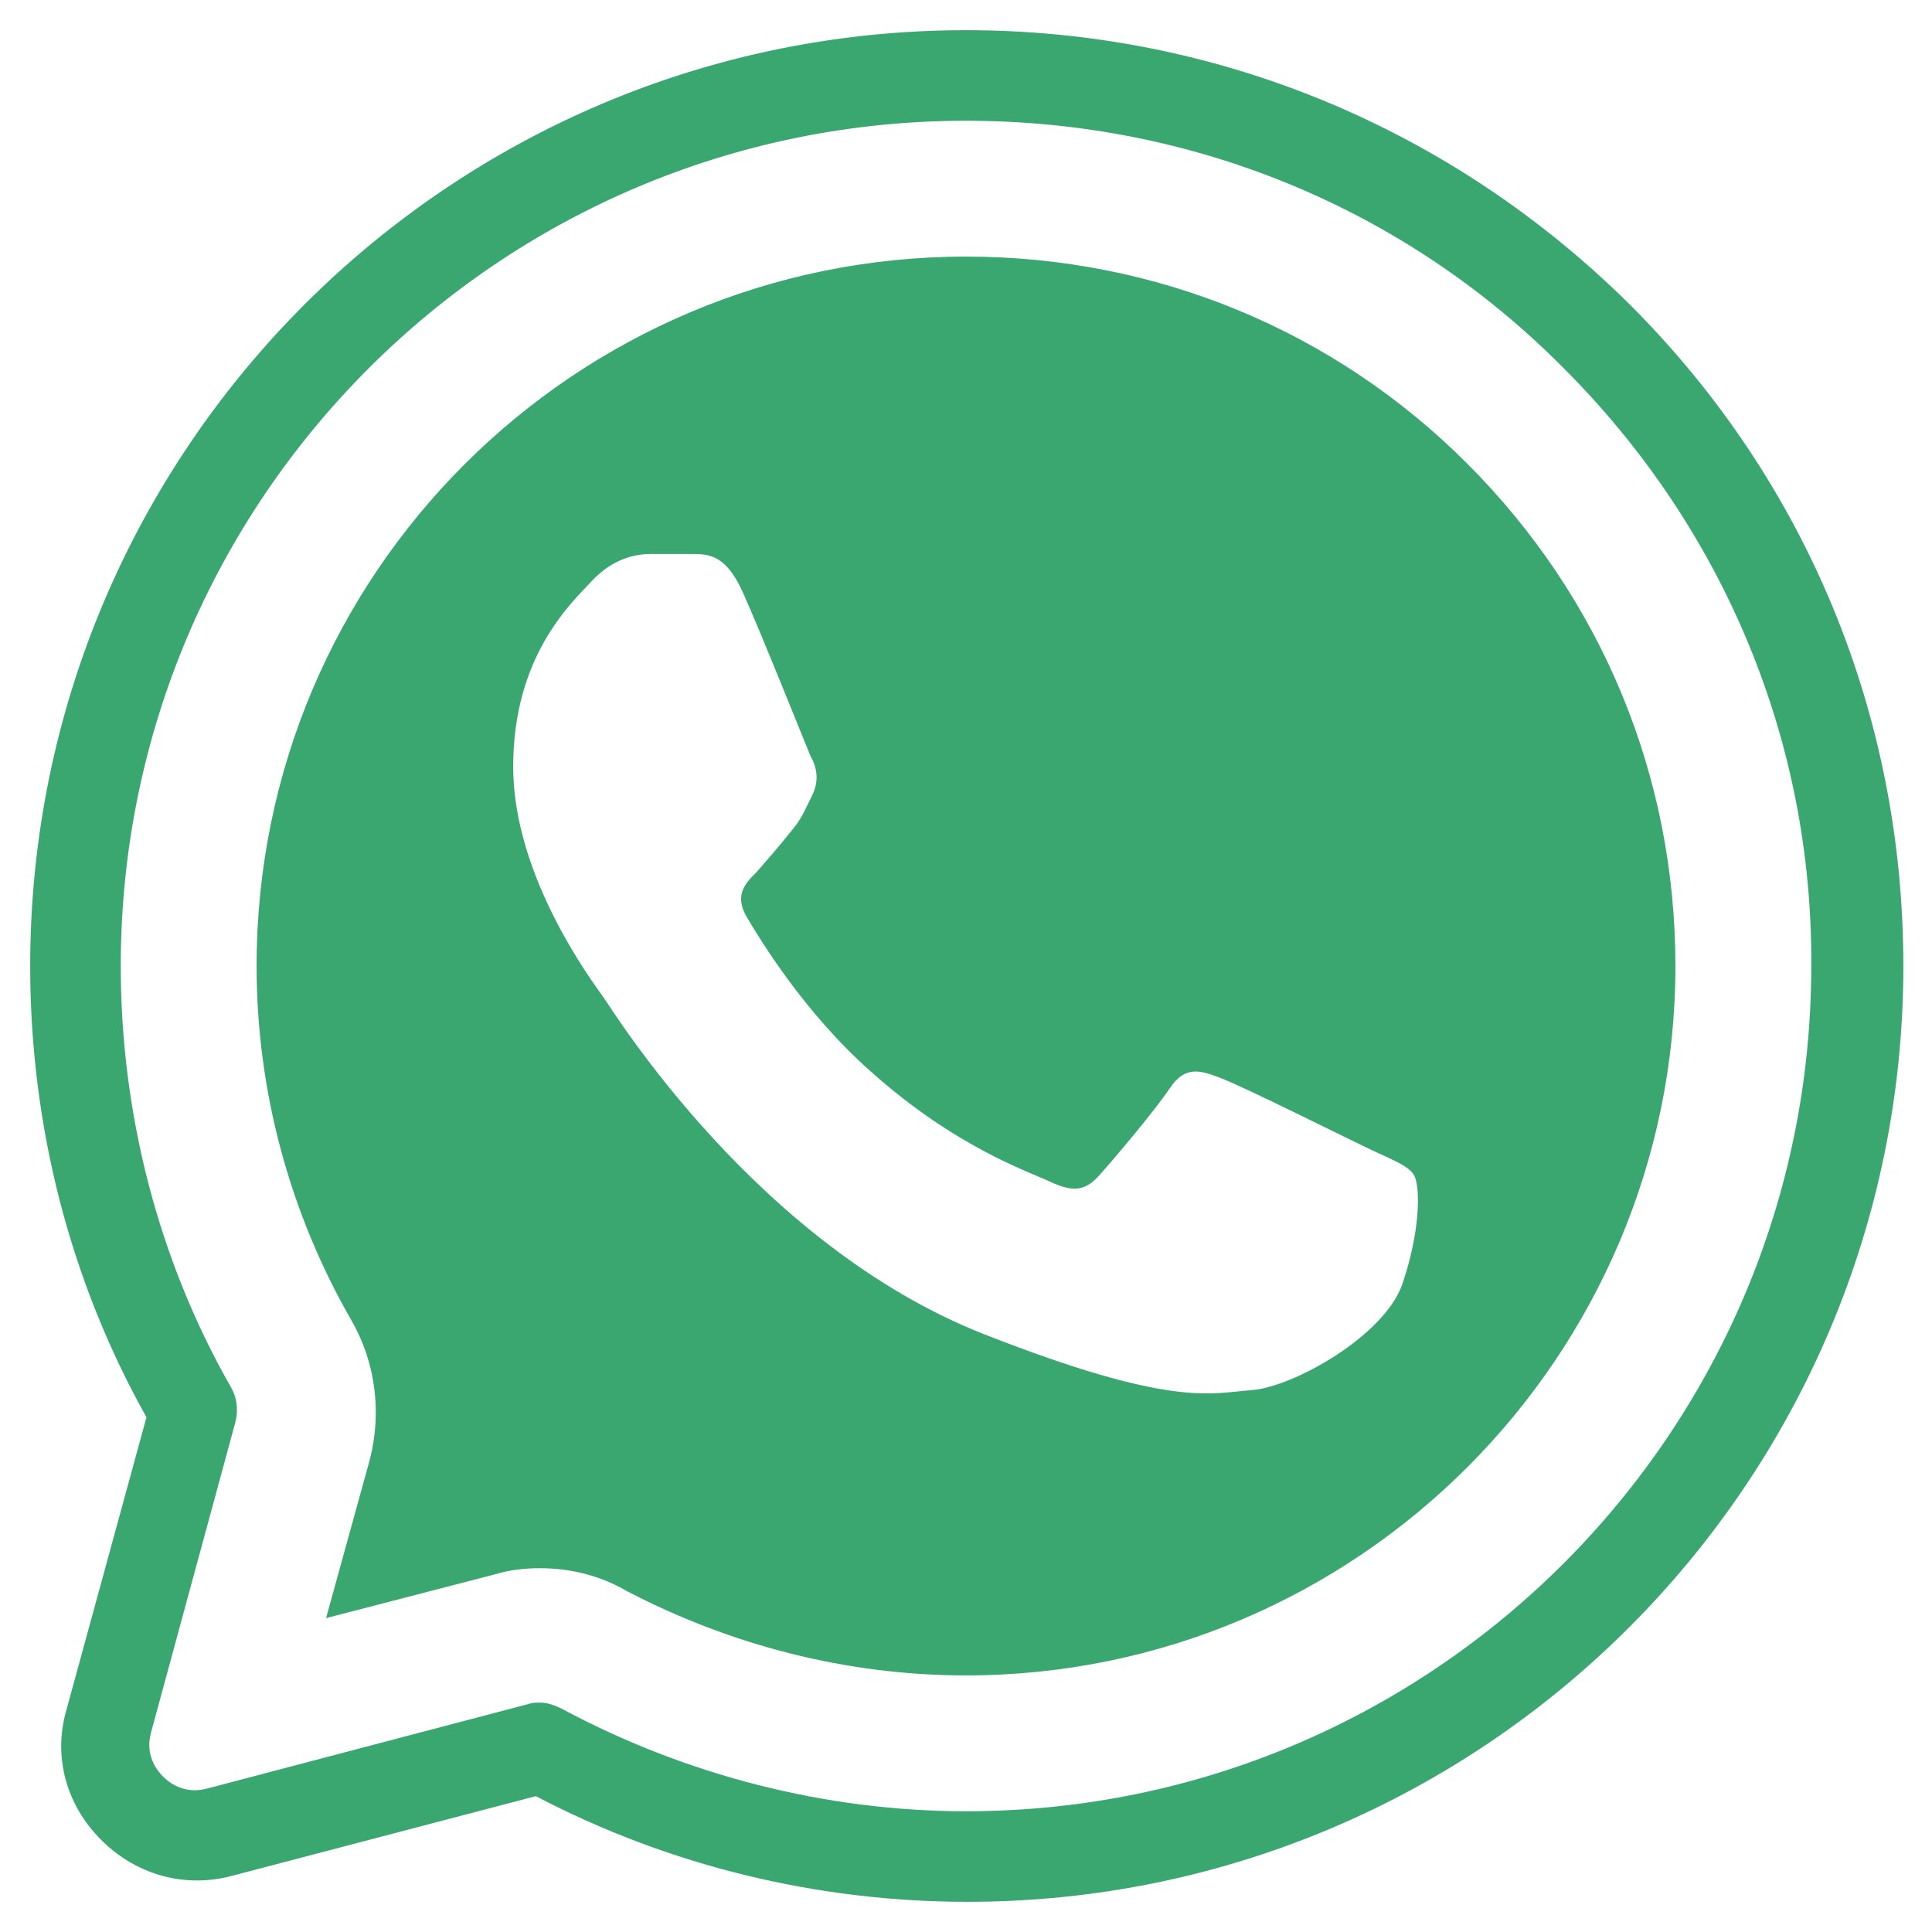 <?xml version="1.0" encoding="UTF-8"?>
<svg xmlns="http://www.w3.org/2000/svg" xmlns:xlink="http://www.w3.org/1999/xlink" viewBox="0 0 64 64" width="64px" height="64px">
<g id="surface48250305">
<path style=" stroke:none;fill-rule:nonzero;fill:rgb(22.745%,65.49%,44.314%);fill-opacity:1;" d="M 32 1 C 14.898 1 1 14.898 1 32 C 1 37.25 2.301 42.398 4.852 46.949 L 2.199 56.648 C 1.75 58.199 2.199 59.801 3.352 60.949 C 4.5 62.102 6.102 62.551 7.652 62.148 L 17.75 59.5 C 22.148 61.801 27.051 63 32.051 63 C 49.148 63 63.051 49.102 63.051 32 C 63.051 23.699 59.852 15.949 54 10.098 C 48.102 4.25 40.301 1 32 1 Z M 32 4 C 39.5 4 46.551 6.898 51.801 12.199 C 57.102 17.5 60.051 24.551 60 32 C 60 47.449 47.449 60 32 60 C 27.352 60 22.699 58.801 18.598 56.598 C 18.398 56.5 18.148 56.402 17.902 56.402 C 17.75 56.402 17.648 56.398 17.5 56.449 L 6.852 59.25 C 6.102 59.449 5.602 59.051 5.402 58.852 C 5.199 58.648 4.801 58.152 5 57.402 L 7.801 47.098 C 7.898 46.699 7.852 46.301 7.648 45.949 C 5.25 41.75 4 36.898 4 32 C 4 16.551 16.551 4 32 4 Z M 32 8.5 C 19.051 8.5 8.5 19 8.5 32 C 8.5 36.148 9.602 40.199 11.648 43.75 C 12.449 45.148 12.648 46.801 12.25 48.352 L 10.801 53.602 L 16.398 52.152 C 16.898 52 17.398 51.949 17.898 51.949 C 18.898 51.949 19.898 52.199 20.75 52.699 C 24.199 54.5 28.051 55.5 32 55.5 C 44.949 55.5 55.5 44.949 55.5 32 C 55.5 25.699 53.051 19.801 48.598 15.352 C 44.199 10.949 38.301 8.5 32 8.5 Z M 21.551 18.352 L 22.949 18.352 C 23.5 18.352 24.051 18.398 24.598 19.602 C 25.25 21.051 26.699 24.699 26.852 25.051 C 27.051 25.398 27.152 25.852 26.902 26.352 C 26.652 26.852 26.551 27.148 26.152 27.602 C 25.801 28.051 25.352 28.551 25.051 28.902 C 24.699 29.25 24.301 29.652 24.75 30.402 C 25.199 31.152 26.648 33.551 28.852 35.5 C 31.648 38 34.051 38.801 34.801 39.152 C 35.551 39.5 35.949 39.449 36.402 38.949 C 36.852 38.449 38.25 36.801 38.75 36.051 C 39.25 35.301 39.75 35.449 40.402 35.699 C 41.102 35.949 44.699 37.75 45.449 38.102 C 46.199 38.449 46.699 38.648 46.852 38.949 C 47.051 39.352 47.051 40.801 46.449 42.551 C 45.852 44.25 42.852 45.949 41.449 46.051 C 40.102 46.148 38.852 46.648 32.602 44.199 C 25.102 41.25 20.352 33.551 20 33.051 C 19.648 32.551 17 29.051 17 25.402 C 17 21.75 18.898 20 19.602 19.25 C 20.301 18.5 21.051 18.352 21.551 18.352 Z M 21.551 18.352 "/>
</g>
</svg>
